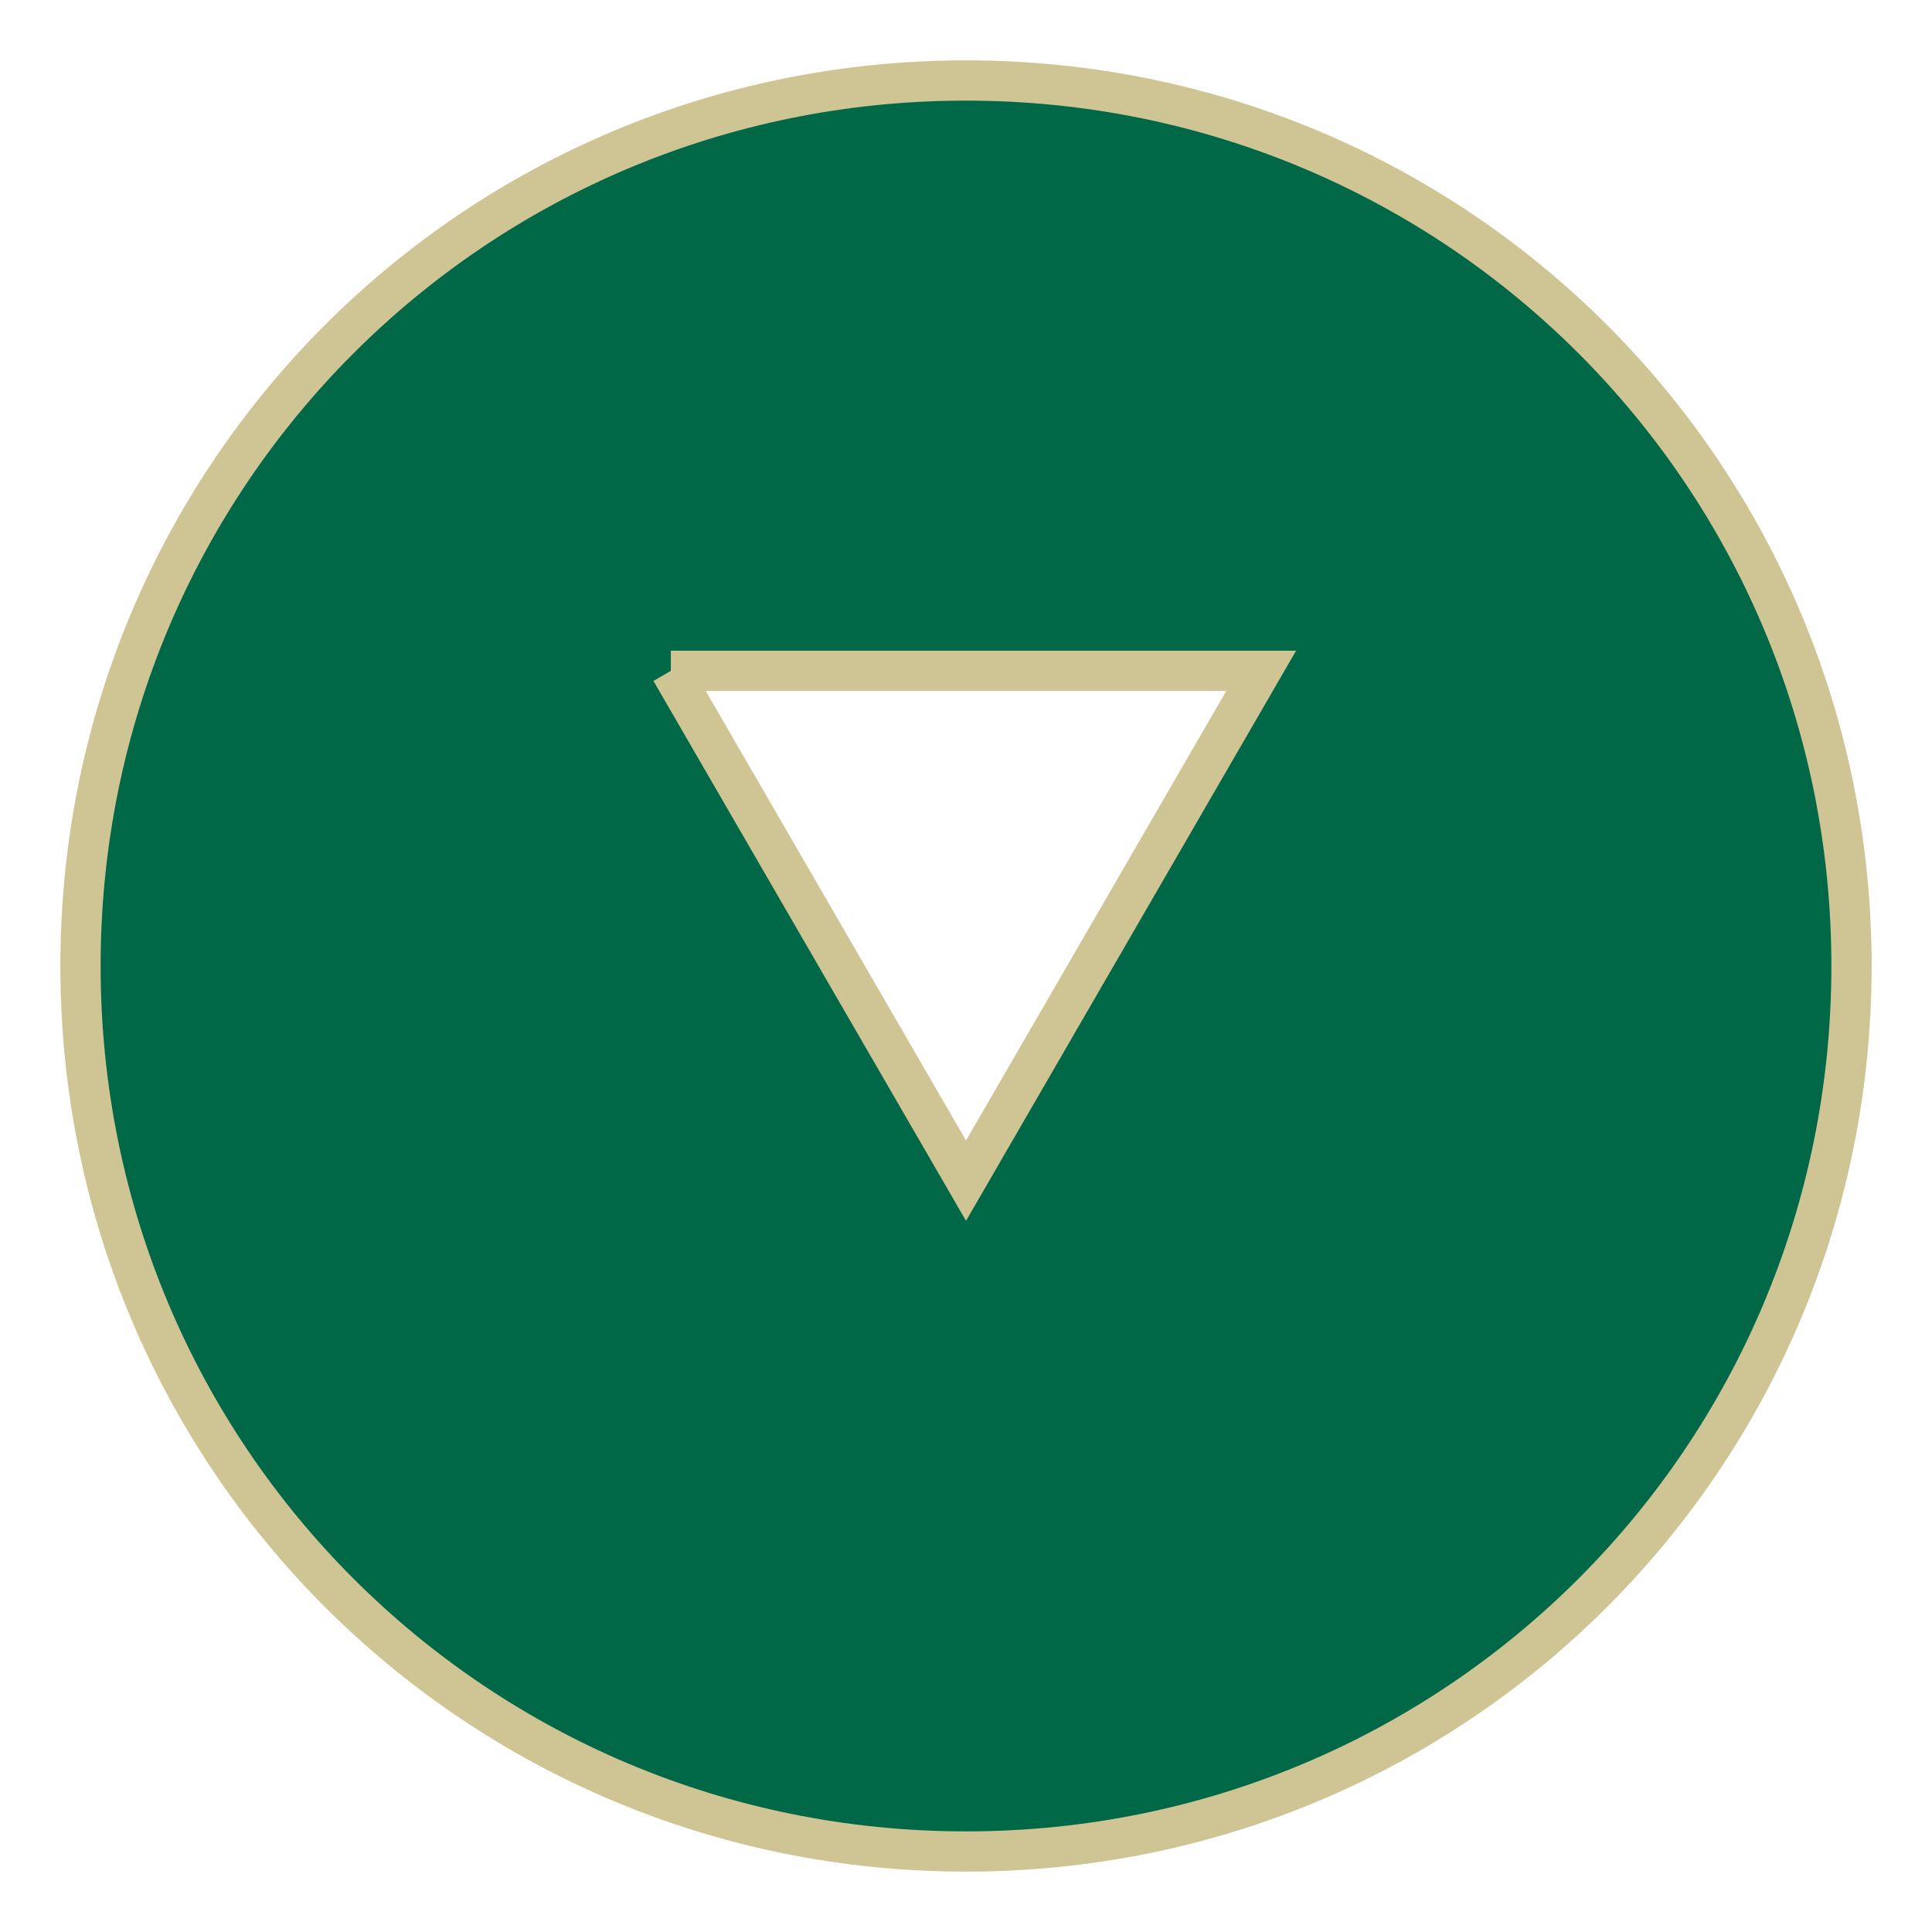 <?xml version="1.0" encoding="UTF-8"?>
<svg width="1200" height="1200" version="1.1" viewBox="0 0 1200 1200" xmlns="http://www.w3.org/2000/svg">
 <path d="m600 50c-304.86 0-550 245.14-550 550s245.14 550 550 550 550-245.14 550-550-245.14-550-550-550zm-183.33 366.67h366.67l-183.33 316.67-183.33-316.67z" fill="#006747"/>
 <path d="m600 50c-304.86 0-550 245.14-550 550s245.14 550 550 550 550-245.14 550-550-245.14-550-550-550zm-183.33 366.67h366.67l-183.33 316.67-183.33-316.67z" fill="none" stroke="#cfc493" stroke-width="25"/>
</svg>